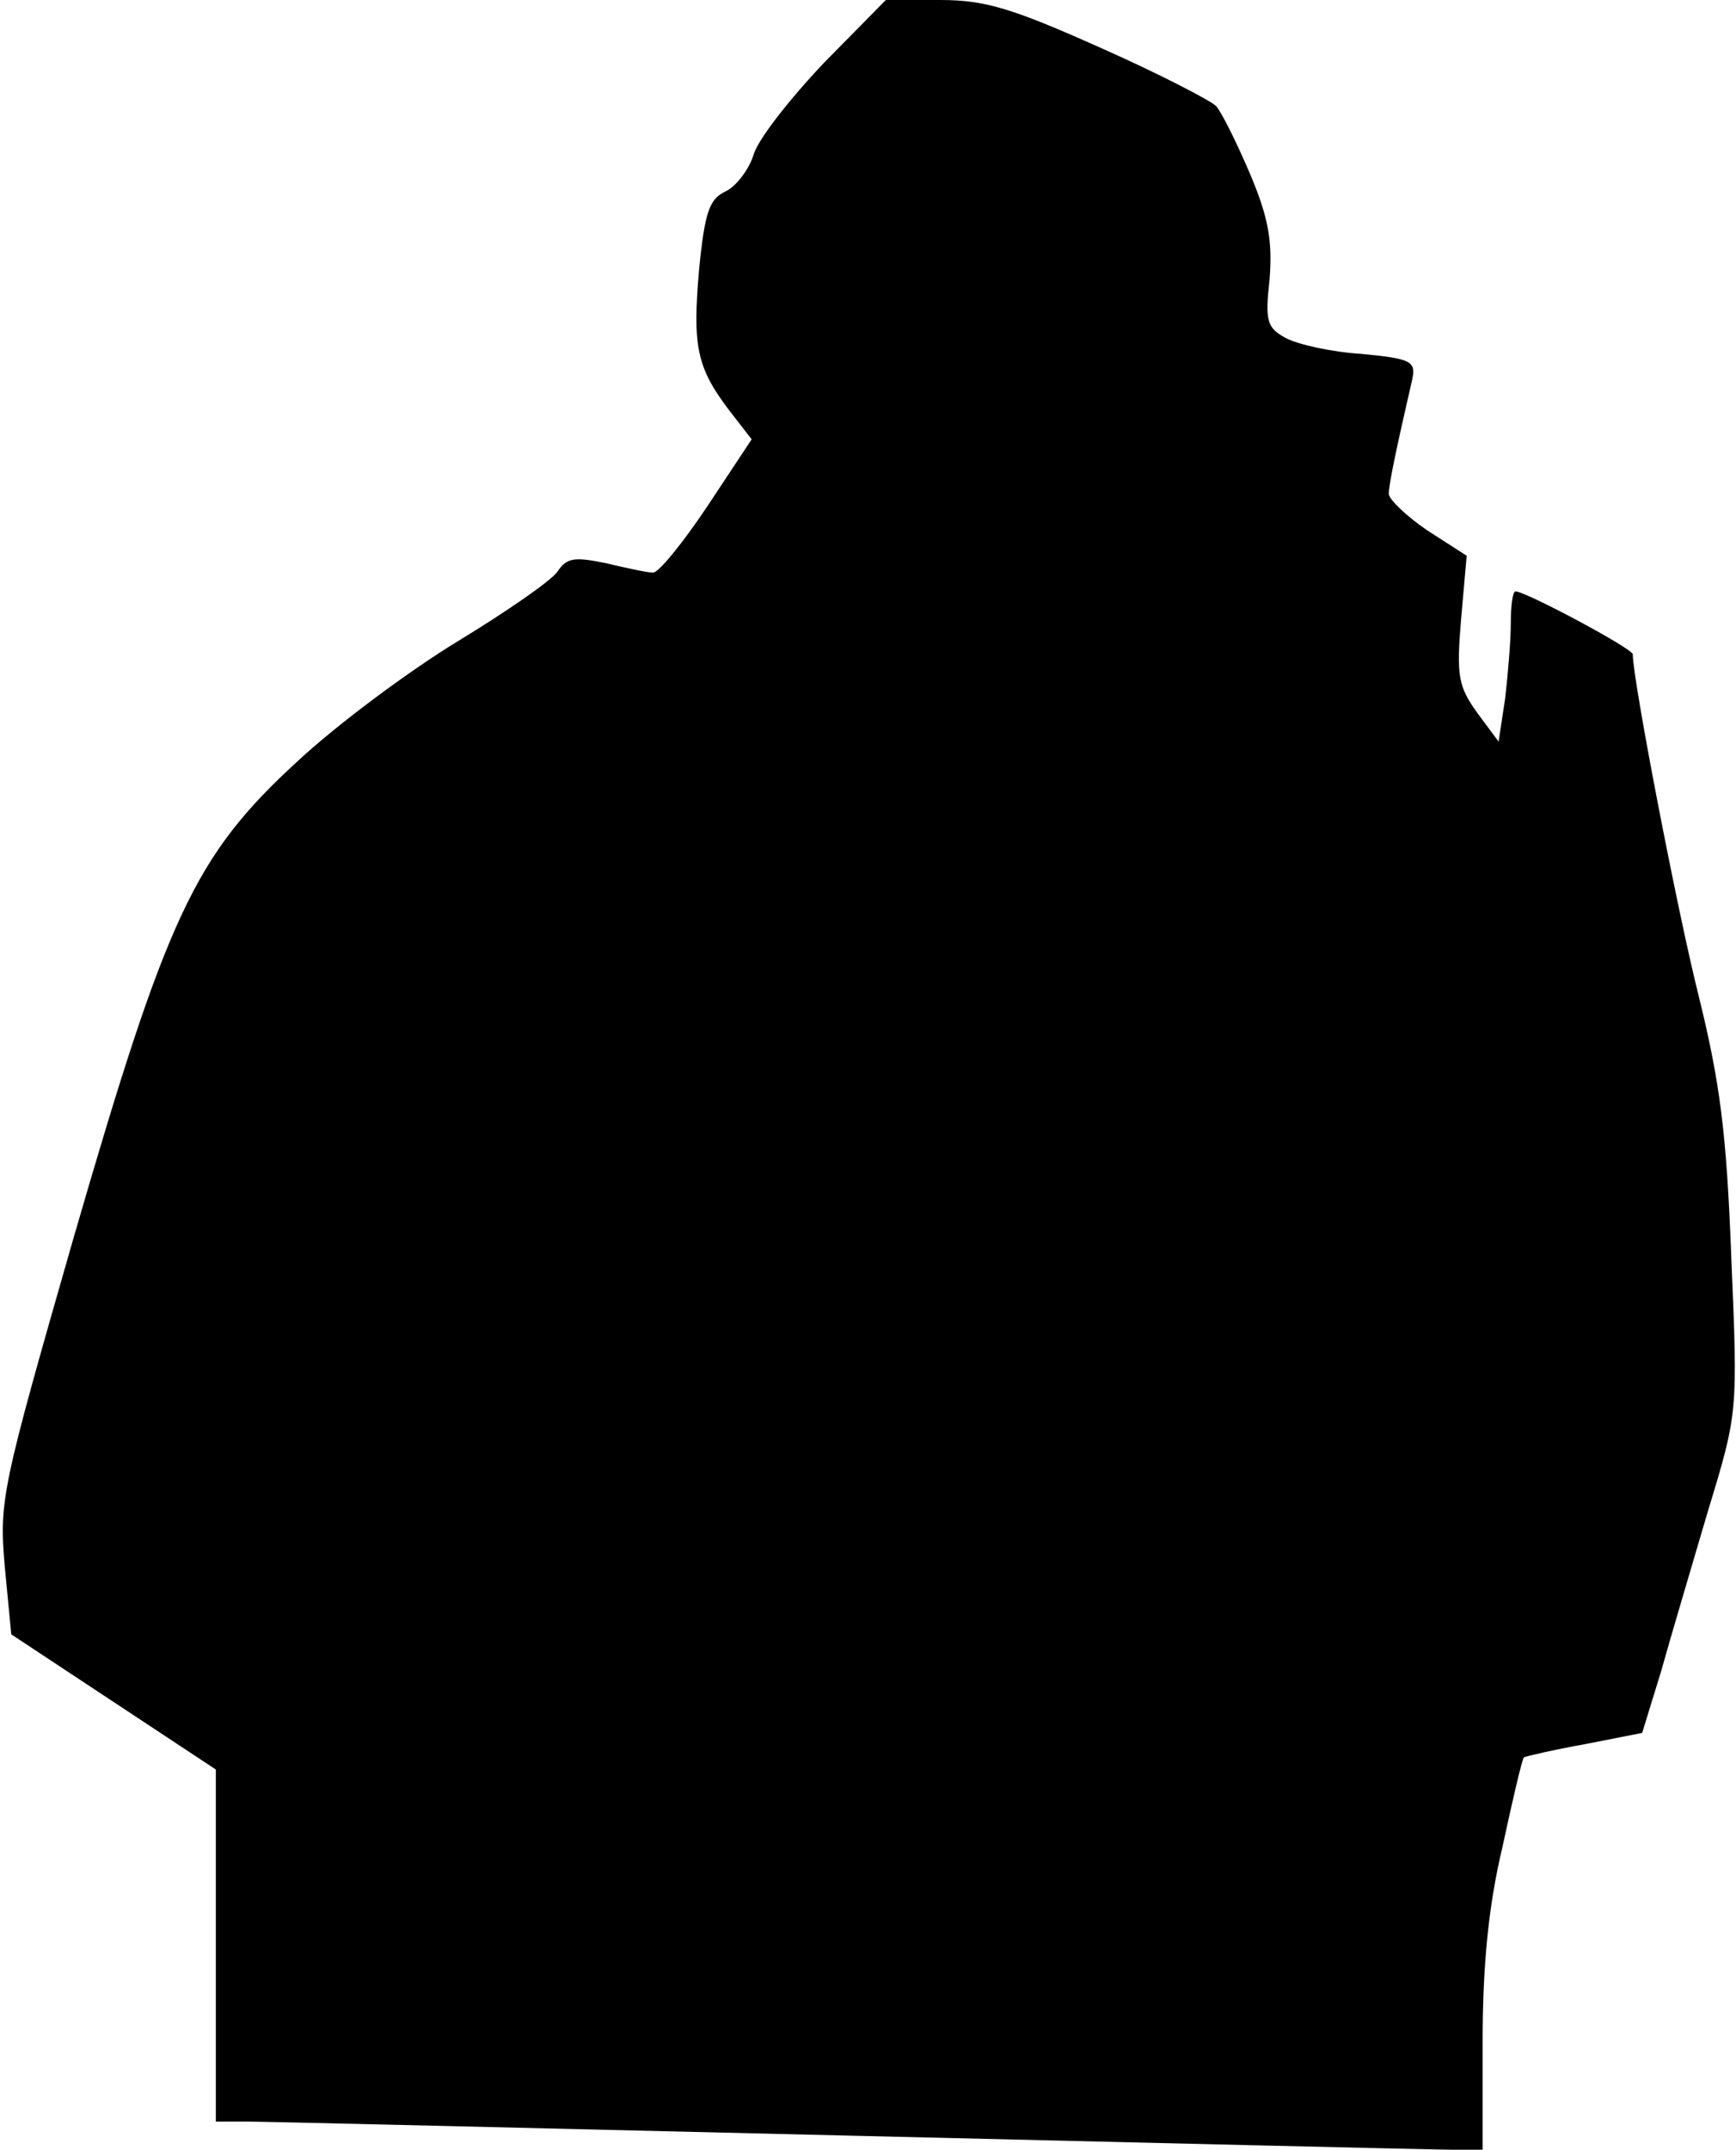 <?xml version="1.0" standalone="no"?>
<!DOCTYPE svg PUBLIC "-//W3C//DTD SVG 20010904//EN"
 "http://www.w3.org/TR/2001/REC-SVG-20010904/DTD/svg10.dtd">
<svg version="1.0" xmlns="http://www.w3.org/2000/svg"
 width="185pt" height="229pt" viewBox="0 0 185 229"
 preserveAspectRatio="xMidYMid meet">
<g transform="translate(0,229) scale(0.1,-0.1)"
fill="#000000" stroke="none">
<path fill="#000000" stroke="none" d="M878 2223 c-36 -38 -70 -81 -75 -98 -5
-16 -19 -34 -30 -39 -17 -8 -22 -22 -28 -83 -7 -81 -3 -104 32 -150 l24 -31
-47 -71 c-26 -39 -52 -71 -58 -71 -6 0 -29 5 -50 10 -34 7 -42 6 -52 -9 -7
-10 -55 -43 -106 -74 -51 -31 -128 -88 -171 -128 -110 -101 -139 -164 -239
-509 -76 -265 -79 -278 -73 -348 l7 -73 109 -72 109 -72 0 -187 0 -188 33 0
c17 0 307 -7 642 -15 336 -8 625 -15 643 -15 l32 0 0 115 c0 80 6 144 21 207
11 51 21 94 23 96 2 1 31 8 65 14 l61 12 20 65 c10 36 33 113 50 171 32 105
32 105 25 270 -5 133 -12 187 -35 280 -23 92 -70 336 -70 363 0 6 -114 67
-125 67 -3 0 -5 -15 -5 -34 0 -18 -3 -54 -6 -80 l-7 -46 -23 31 c-20 28 -22
39 -17 99 l6 68 -42 27 c-22 15 -41 33 -41 39 0 10 8 48 25 122 4 19 -1 22
-54 27 -32 2 -68 10 -81 17 -20 11 -22 18 -17 63 3 40 -1 65 -21 112 -14 33
-30 65 -36 72 -6 6 -62 35 -123 62 -94 42 -123 51 -171 51 l-58 0 -66 -67z"/>
</g>
</svg>
